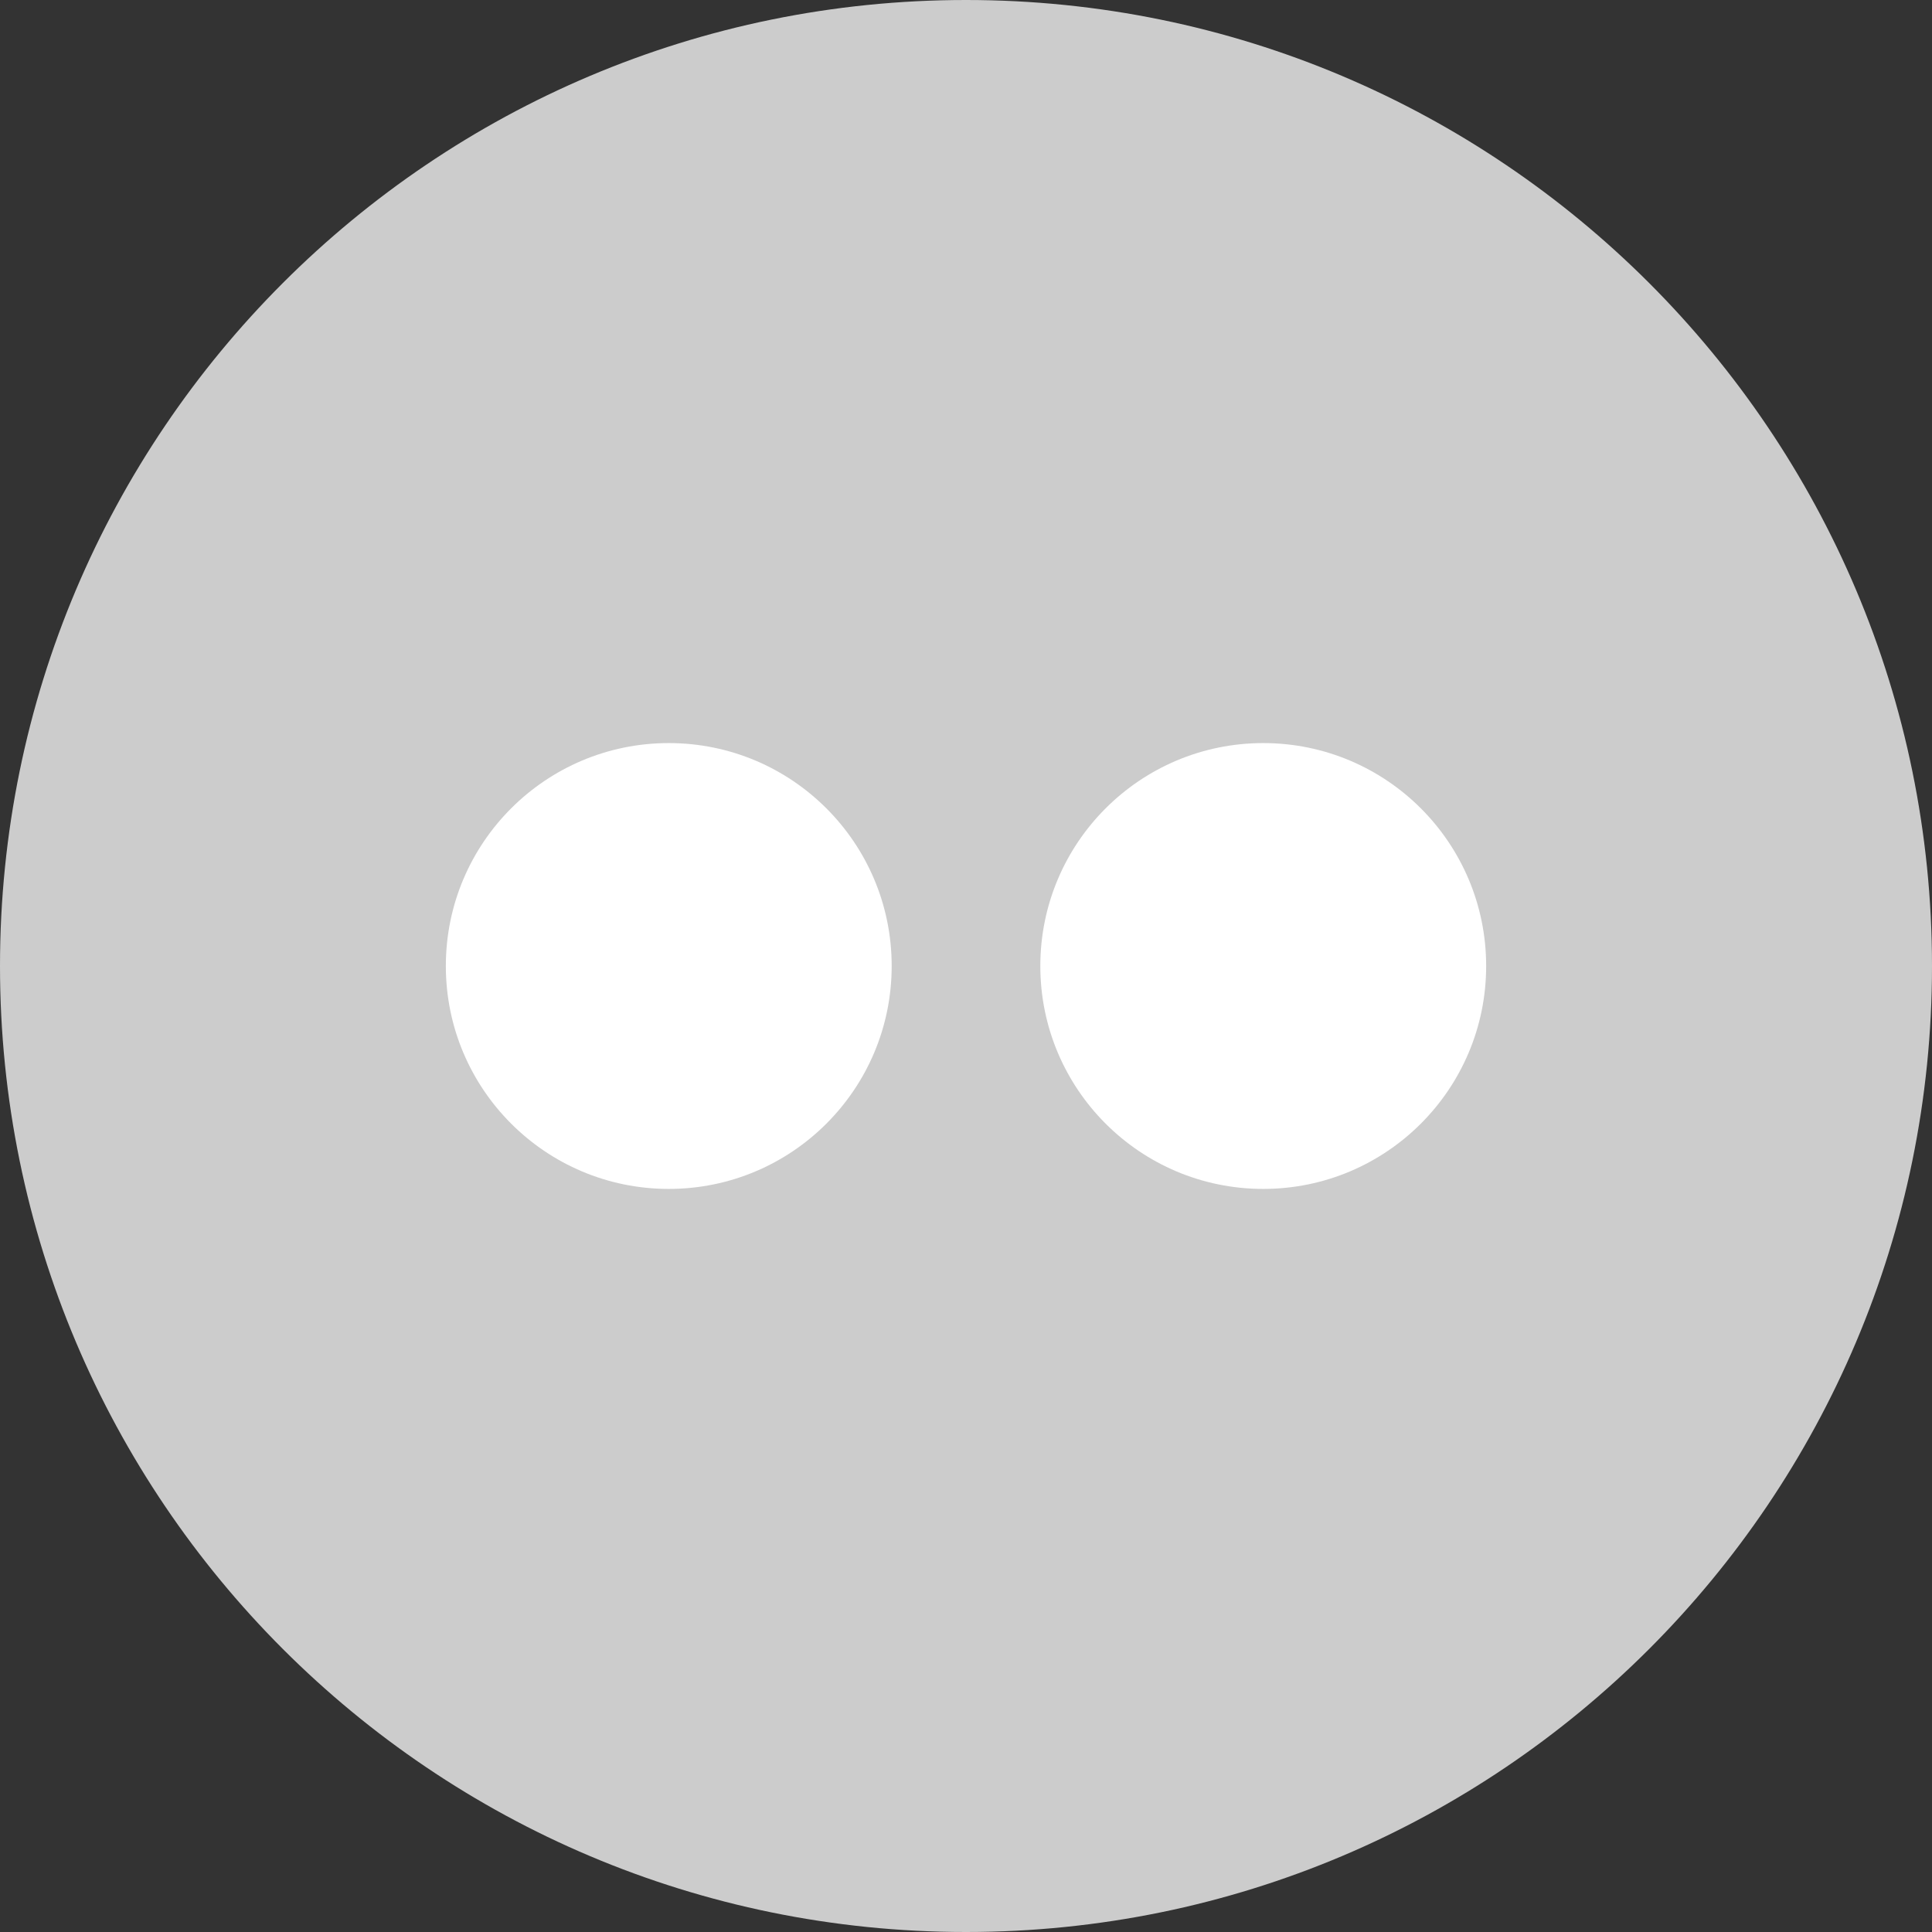 <svg height="60px" version="1.1" viewBox="0 0 60 60" width="60px" xmlns="http://www.w3.org/2000/svg" xmlns:xlink="http://www.w3.org/1999/xlink"><rect x="0" y="0" width="60" height="60" fill="#333333" stroke="none"/><title/><defs/><g fill="none" fill-rule="evenodd" stroke="none" stroke-width="1"><g><path d="M30,60 C46.569,60 60,46.569 60,30 C60,13.431 46.569,0 30,0 C13.431,0 0,13.431 0,30 C0,46.569 13.431,60 30,60 Z" fill="#ccc"/><path d="M20.769,36.923 C24.593,36.923 27.692,33.824 27.692,30 C27.692,26.176 24.593,23.077 20.769,23.077 C16.946,23.077 13.846,26.176 13.846,30 C13.846,33.824 16.946,36.923 20.769,36.923 Z M39.231,36.923 C43.054,36.923 46.154,33.824 46.154,30 C46.154,26.176 43.054,23.077 39.231,23.077 C35.407,23.077 32.308,26.176 32.308,30 C32.308,33.824 35.407,36.923 39.231,36.923 Z" fill="#FFFFFF"/></g></g></svg>